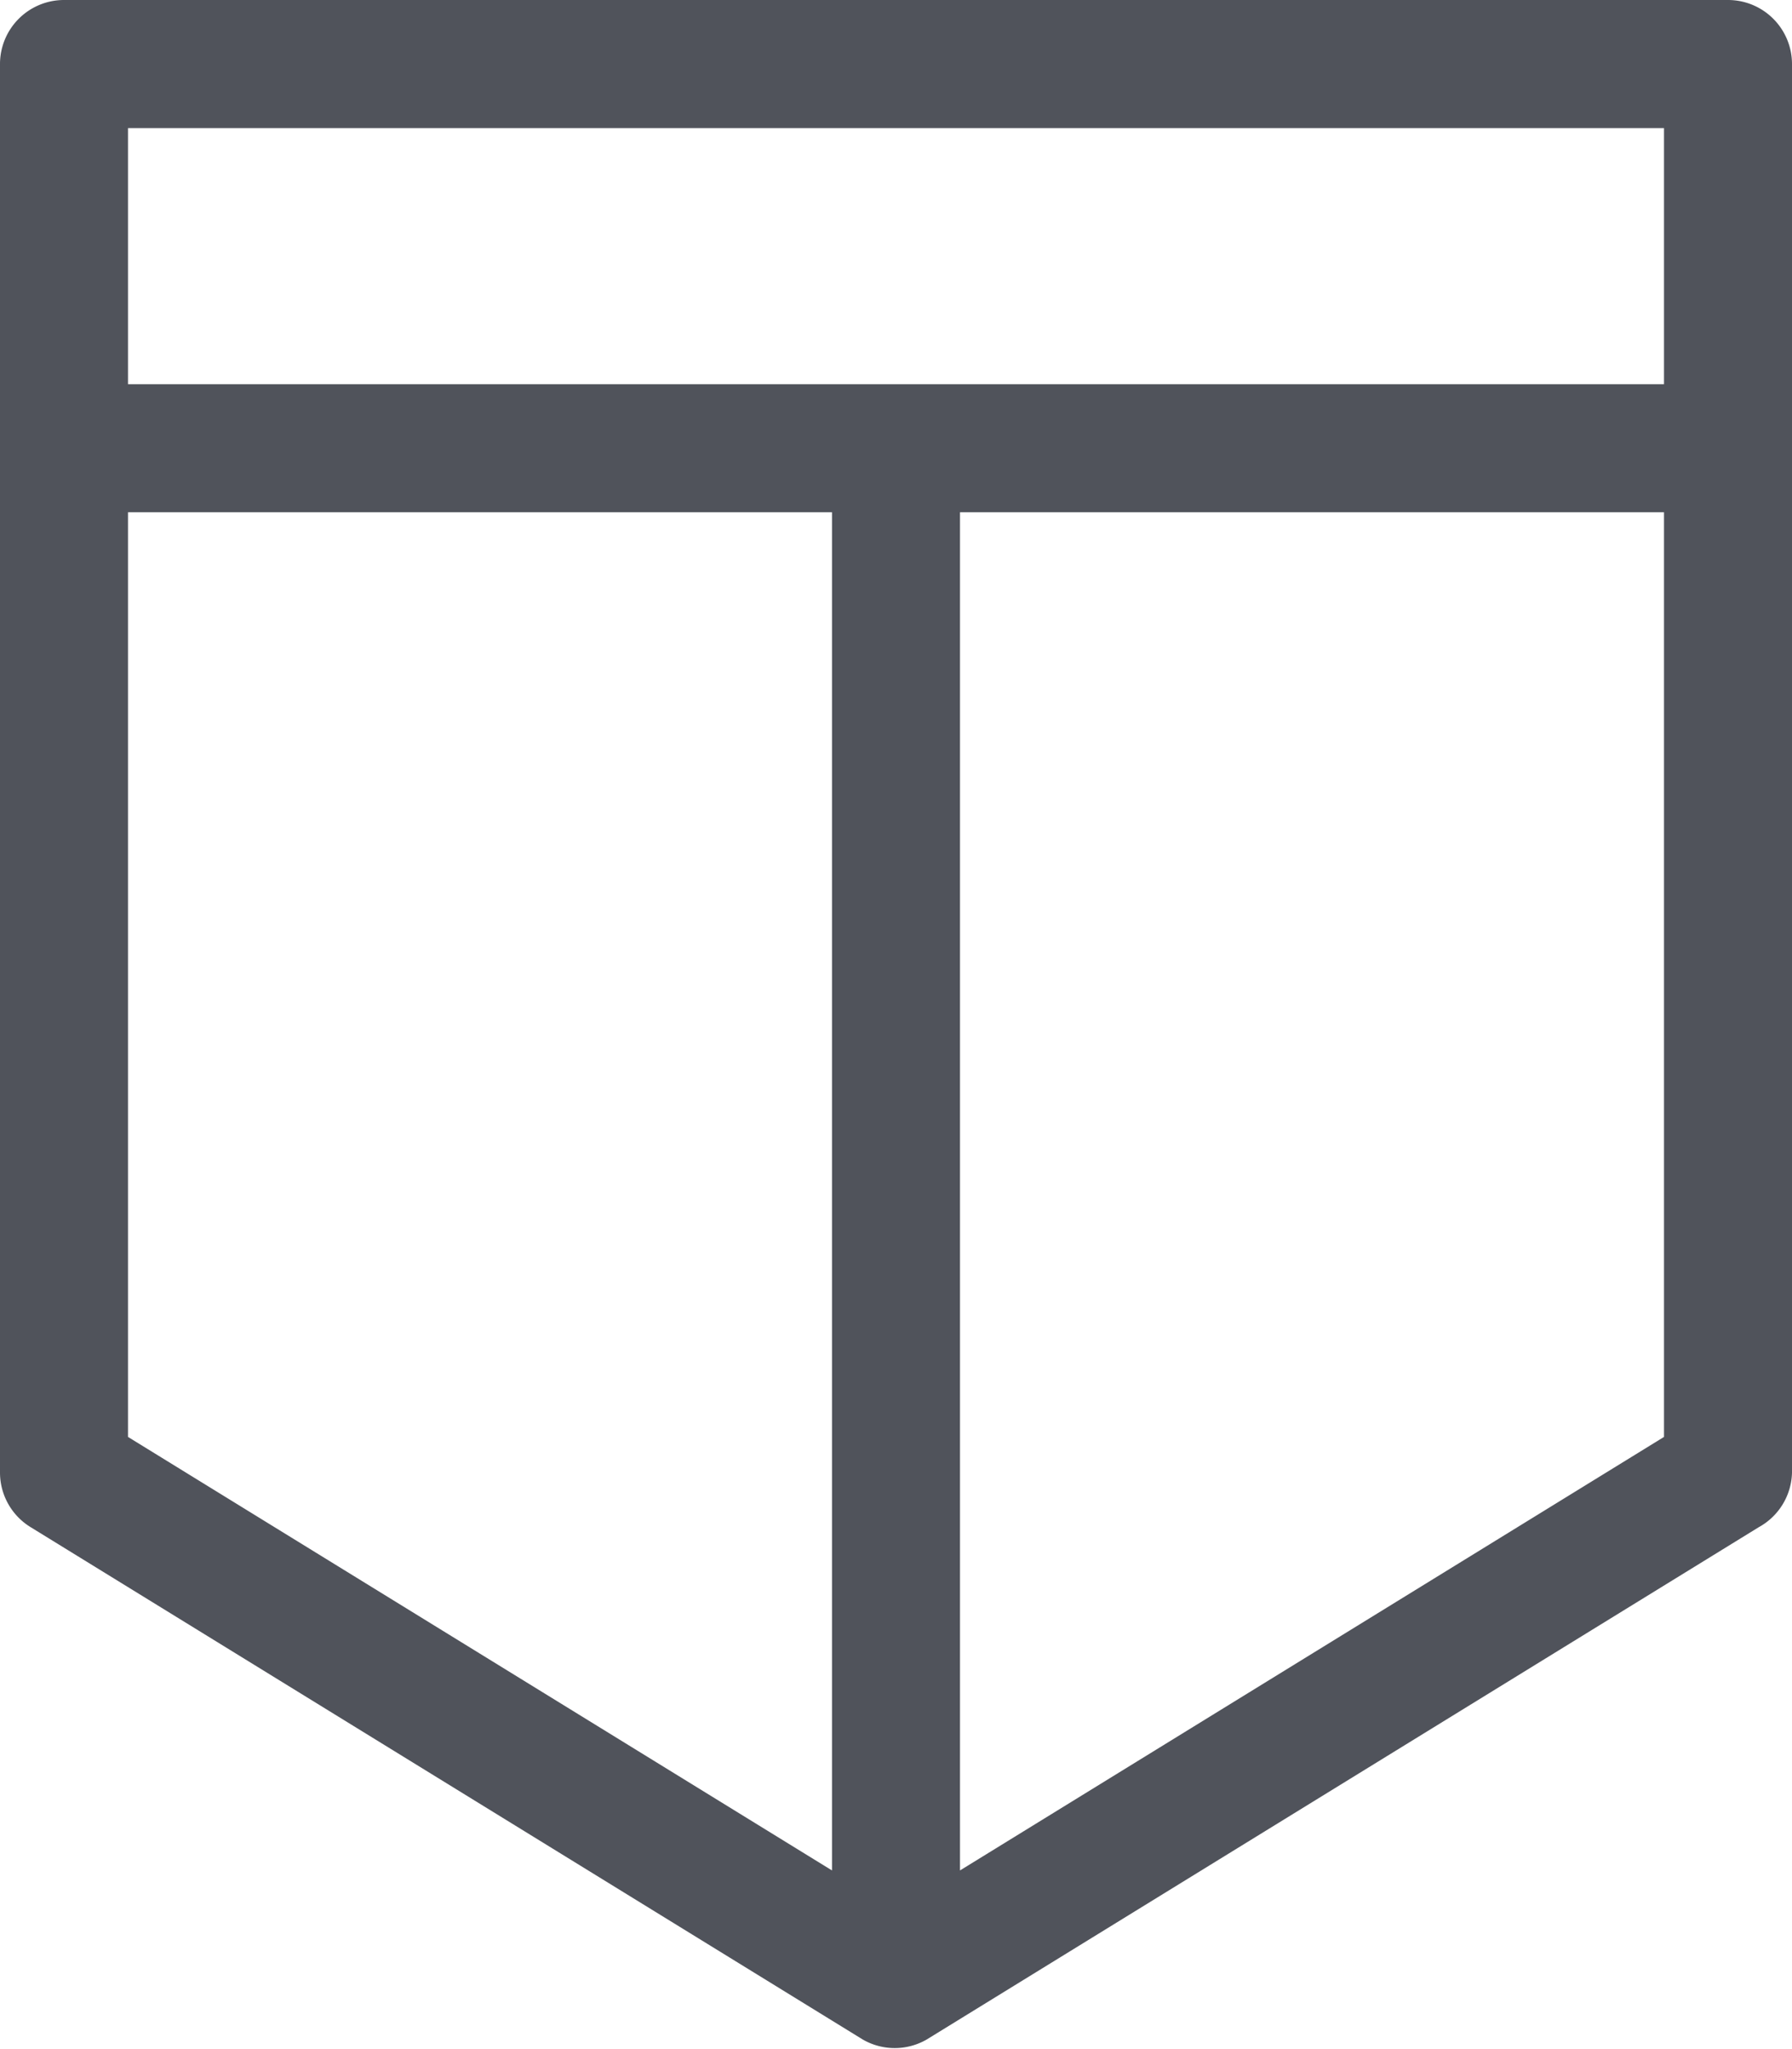 <svg xmlns="http://www.w3.org/2000/svg" viewBox="0 0 28 32"><defs><style>.cls-1{fill:#50535b;}</style></defs><title>insurance_icon</title><g id="Capa_2" data-name="Capa 2"><g id="Reulation_tracker_list" data-name="Reulation tracker list"><path class="cls-1" d="M27,0H1A1,1,0,0,0,0,1V23a1,1,0,0,0,.48.85l13,8a1,1,0,0,0,1,0l13-8A1,1,0,0,0,28,23V1A1,1,0,0,0,27,0ZM26,2V6H2V2ZM2,8H13V29.21L2,22.44ZM15,29.21V8H26V22.44Z"/></g></g></svg>